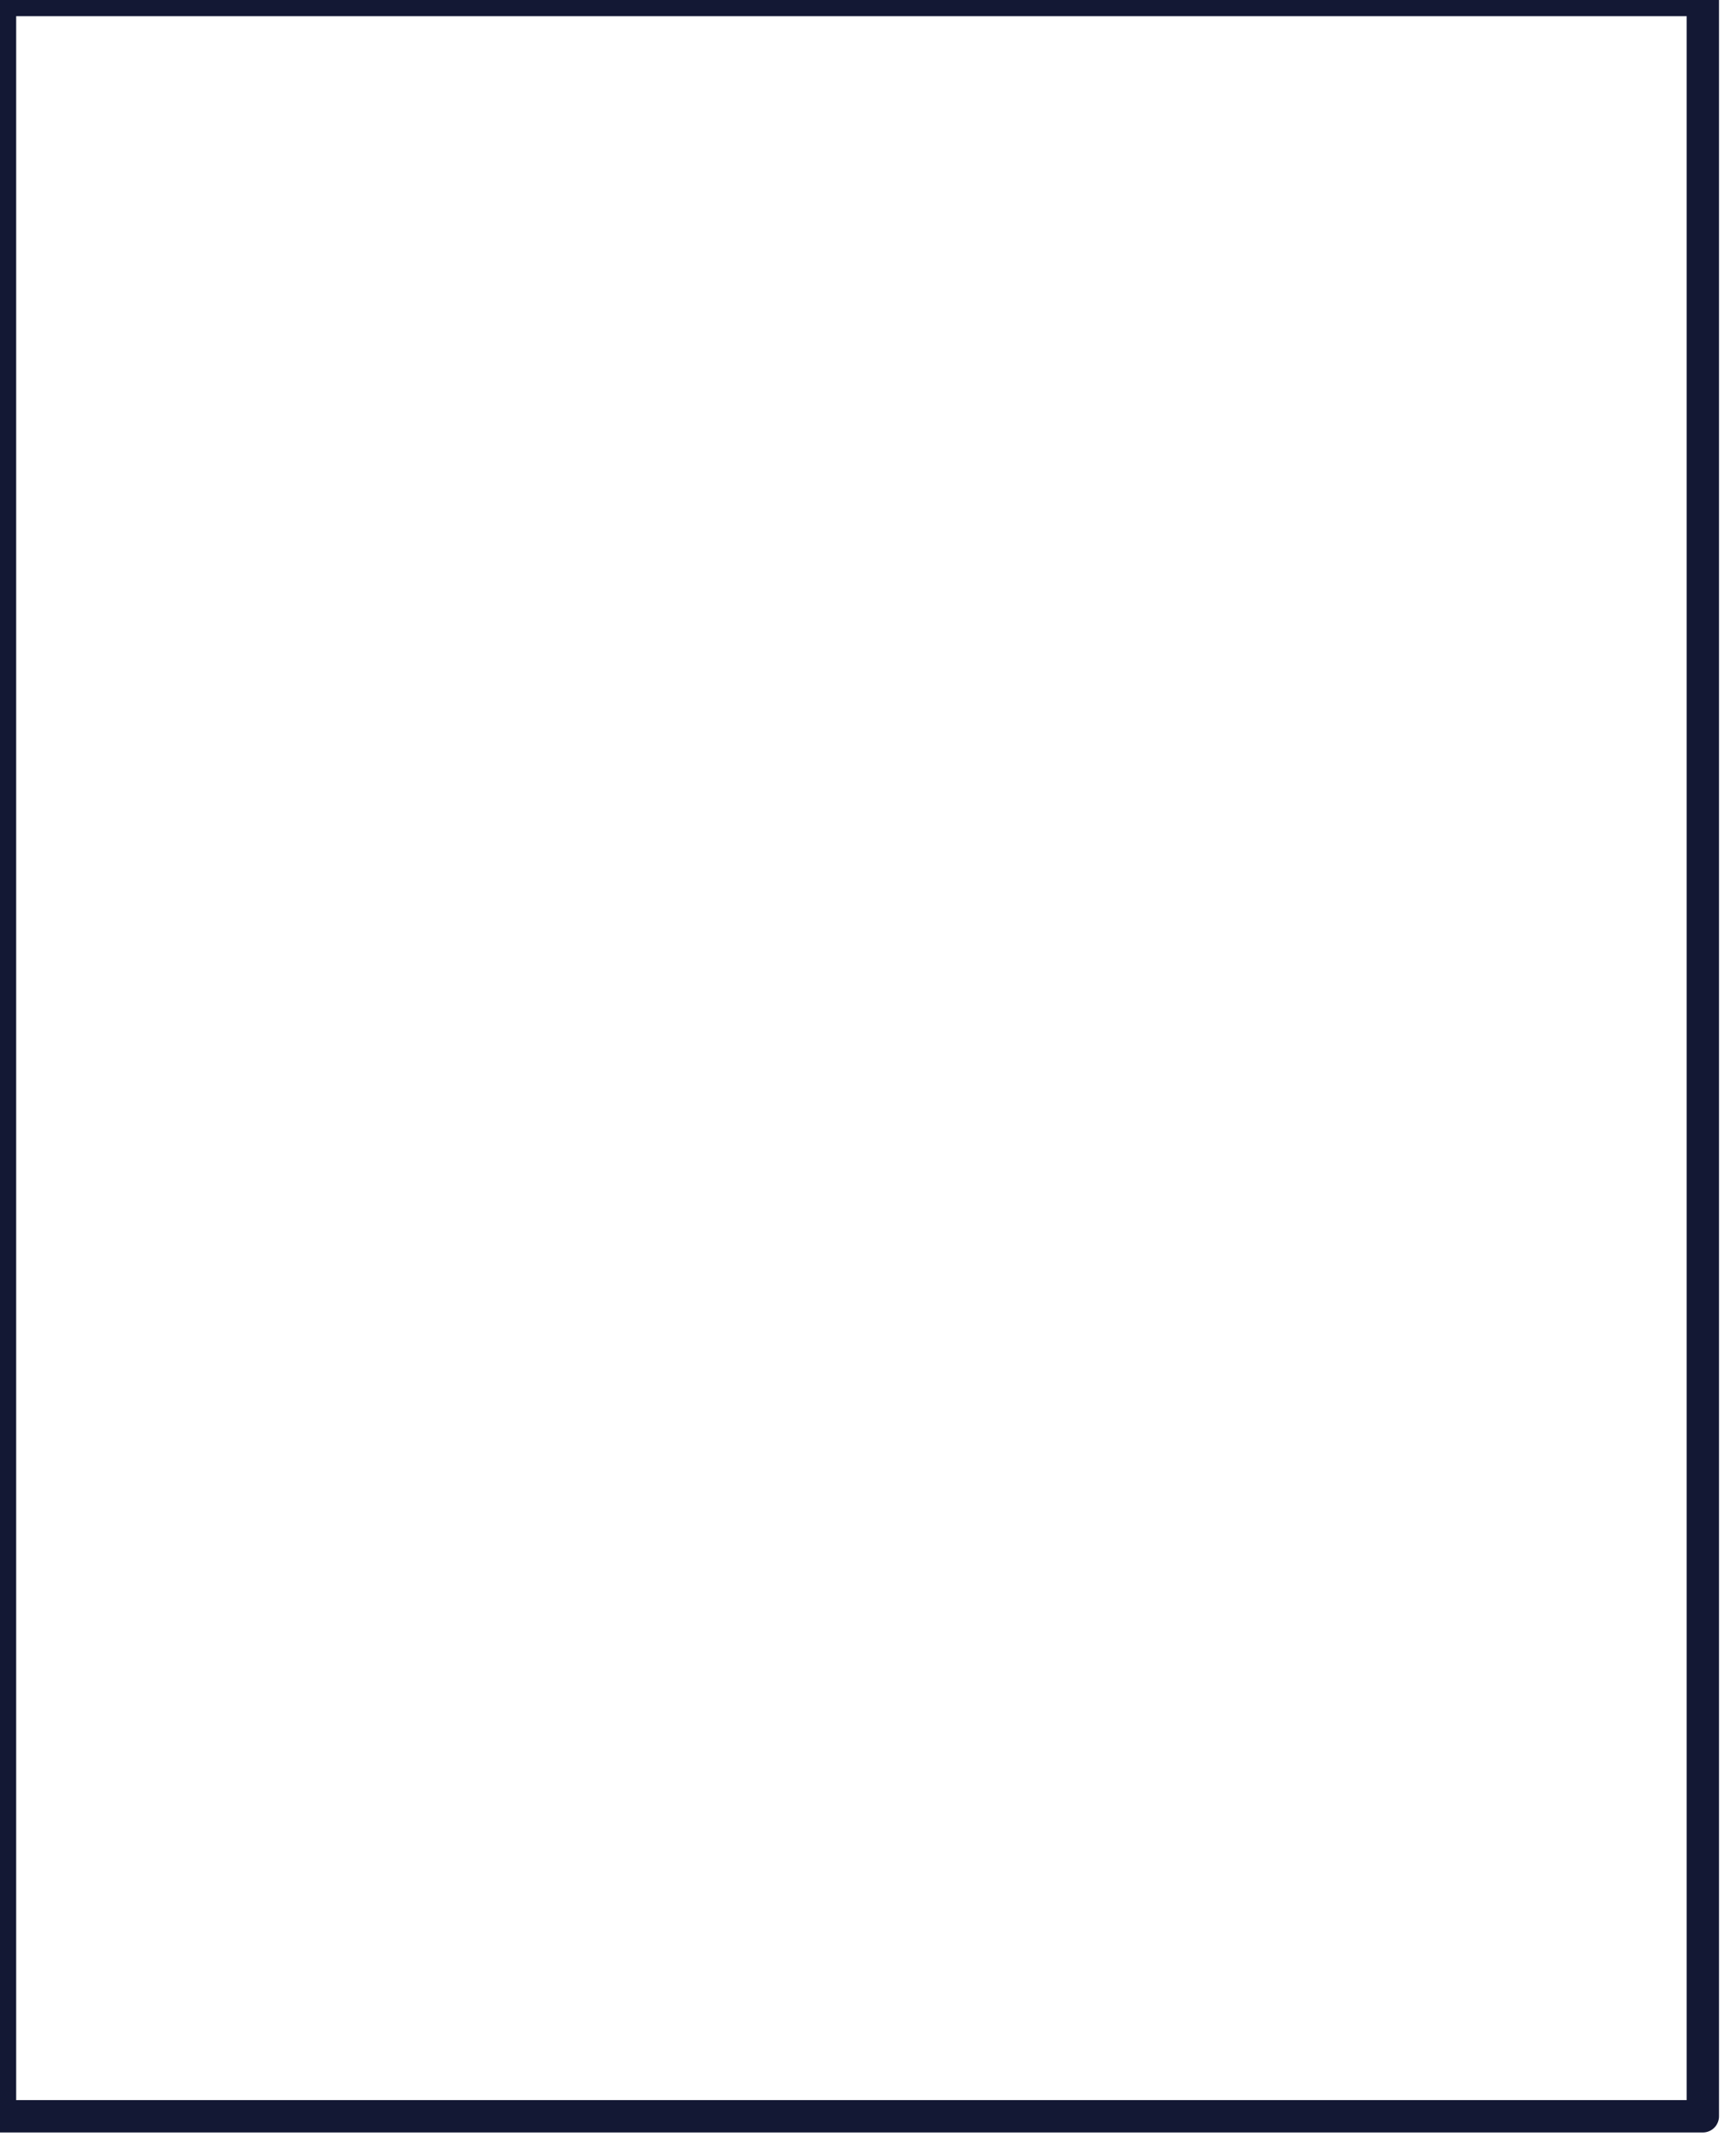 <svg width="40" height="50" viewBox="0 0 40 50" fill="none" xmlns="http://www.w3.org/2000/svg">
<path d="M39.486 0H0V49.079H39.486V0Z" stroke="#131834" stroke-width="0.75" stroke-miterlimit="10" stroke-linecap="round" stroke-linejoin="round"/>
</svg>
